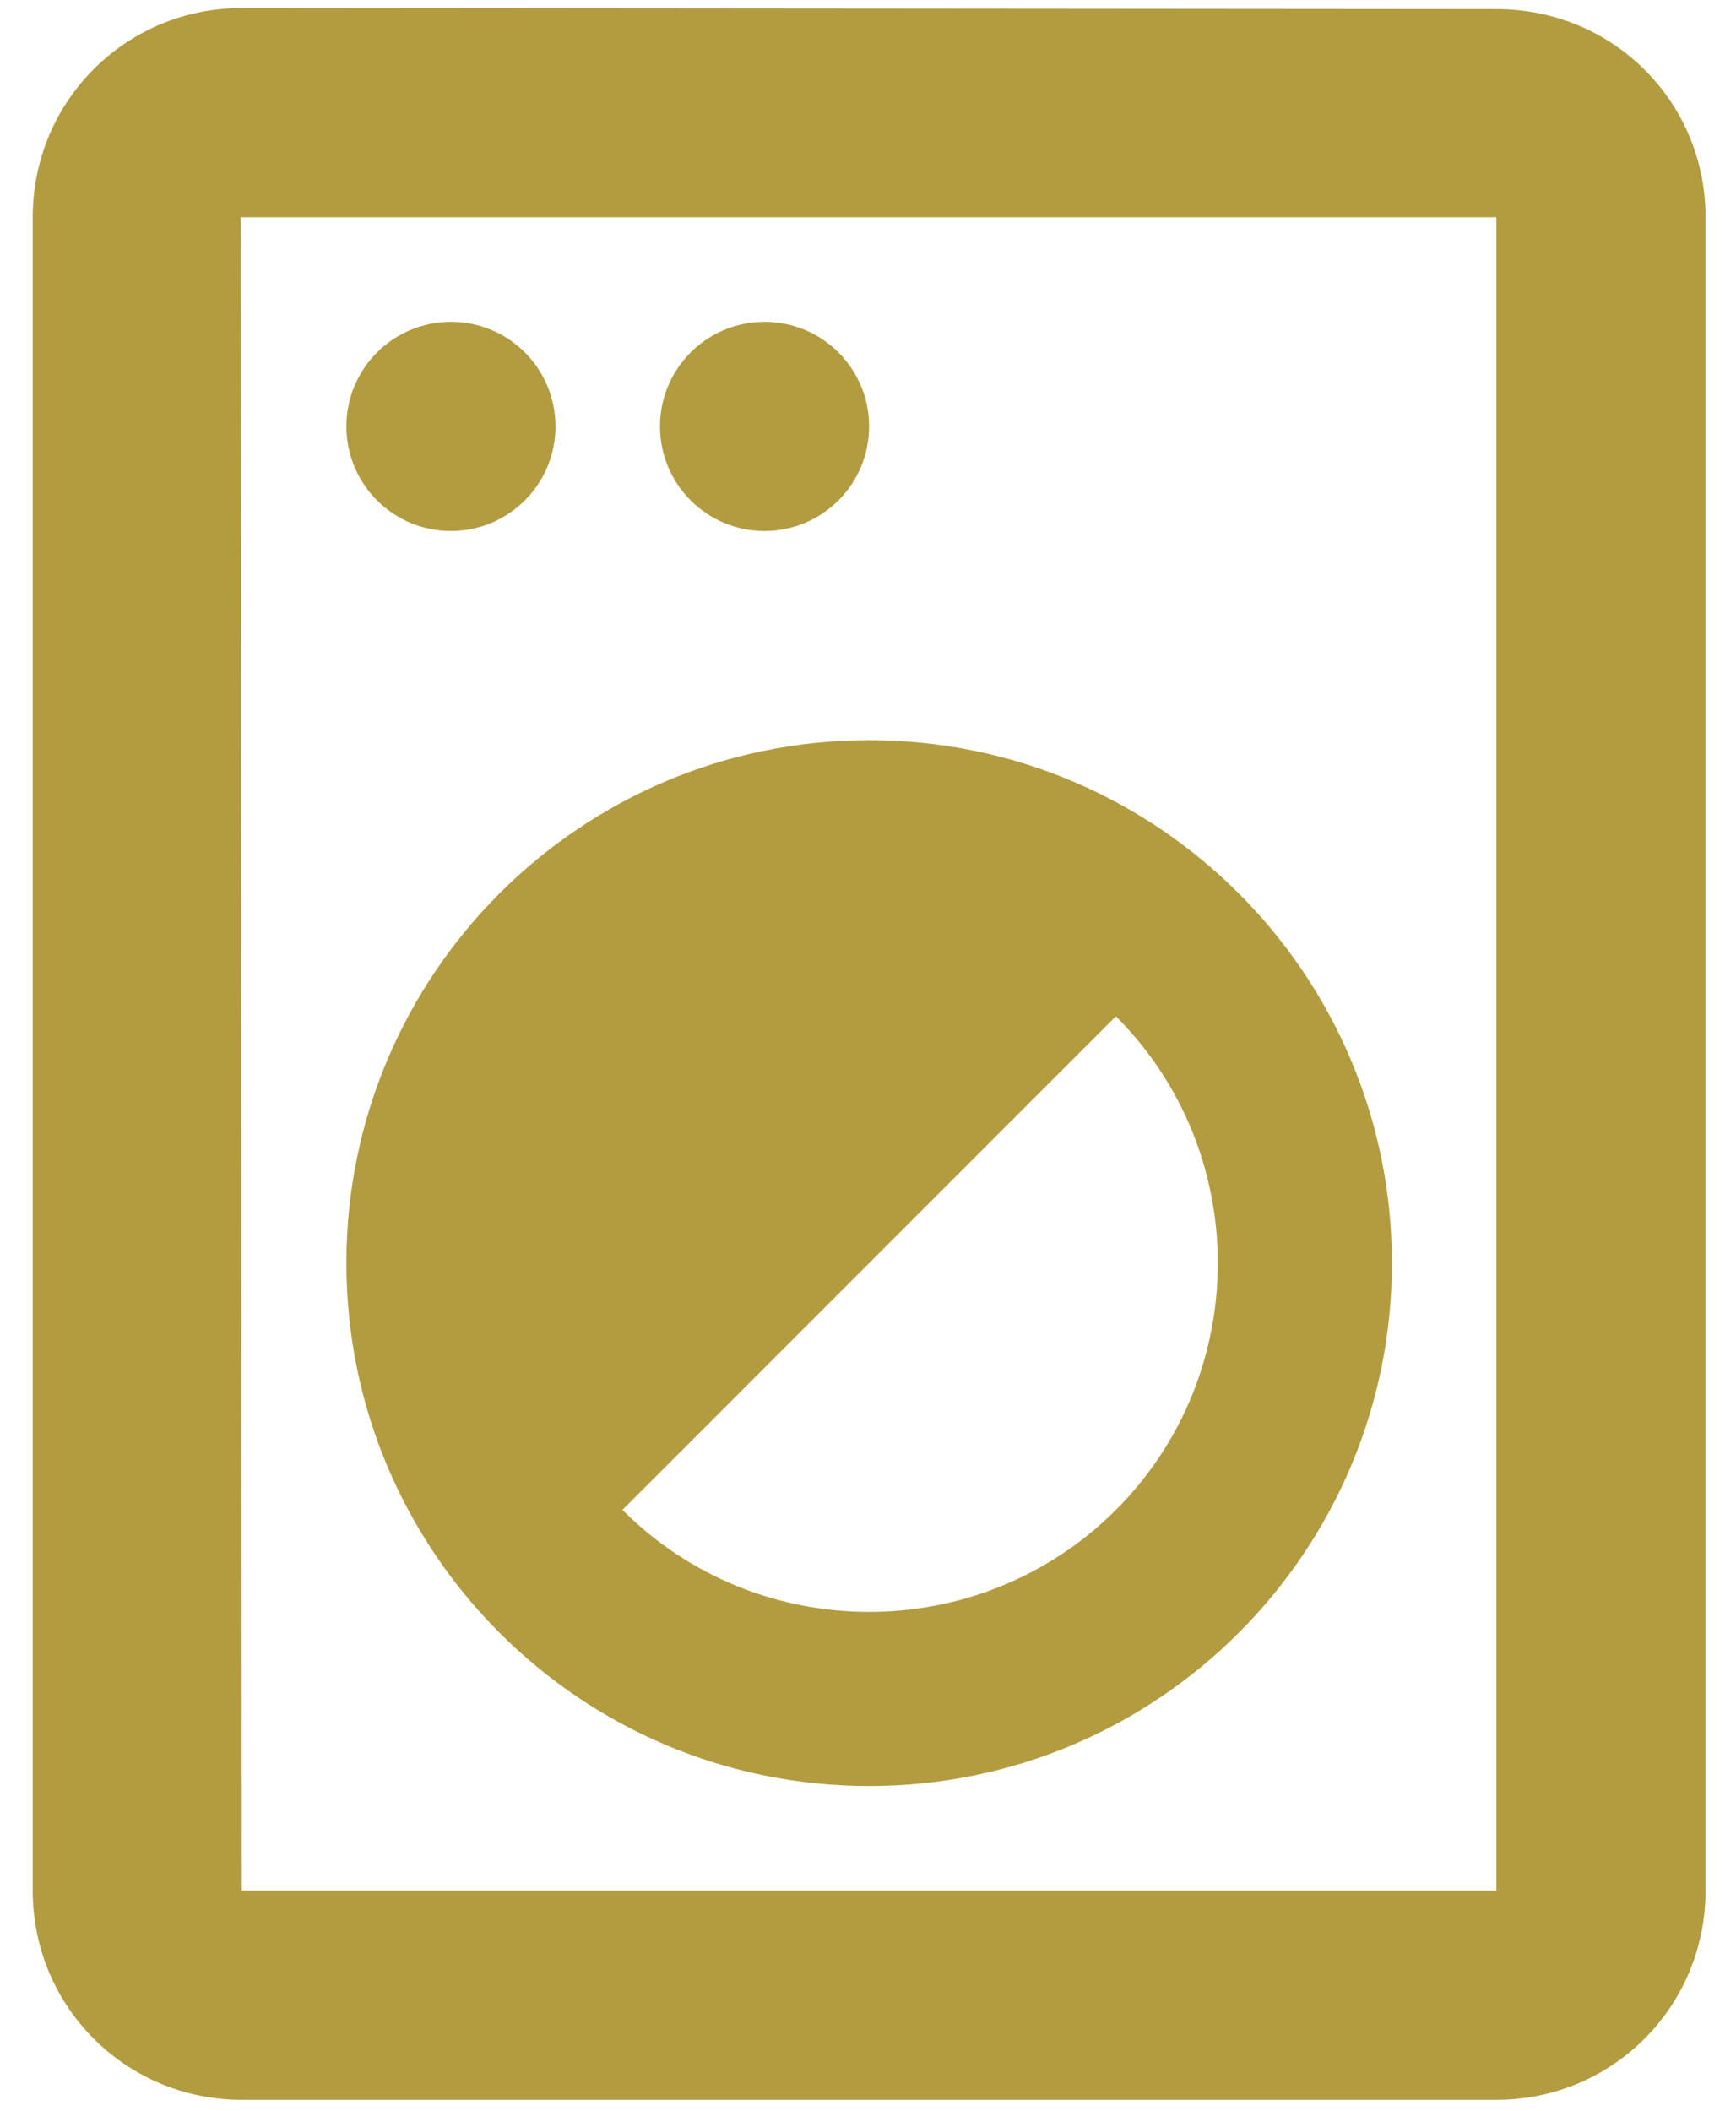 <svg width="51" height="62" viewBox="0 0 51 62" fill="none" xmlns="http://www.w3.org/2000/svg">
<path d="M43.962 0.267L7.104 0.236C3.695 0.236 0.961 2.97 0.961 6.379V55.523C0.961 58.933 3.695 61.667 7.104 61.667H43.962C47.371 61.667 50.105 58.933 50.105 55.523V6.379C50.105 2.97 47.371 0.267 43.962 0.267ZM43.962 55.523H7.104L7.073 6.379H43.962V55.523Z" fill="#B29C3F"/>
<path d="M13.247 15.594C14.944 15.594 16.319 14.219 16.319 12.522C16.319 10.826 14.944 9.451 13.247 9.451C11.551 9.451 10.176 10.826 10.176 12.522C10.176 14.219 11.551 15.594 13.247 15.594Z" fill="#B29C3F"/>
<path d="M22.46 15.594C24.157 15.594 25.532 14.219 25.532 12.522C25.532 10.826 24.157 9.451 22.46 9.451C20.764 9.451 19.389 10.826 19.389 12.522C19.389 14.219 20.764 15.594 22.46 15.594Z" fill="#B29C3F"/>
<path d="M25.533 52.452C34.011 52.452 40.891 45.572 40.891 37.094C40.891 28.617 34.011 21.737 25.533 21.737C17.056 21.737 10.176 28.617 10.176 37.094C10.176 45.572 17.056 52.452 25.533 52.452ZM32.782 29.846C36.775 33.839 36.775 40.35 32.782 44.343C28.789 48.336 22.277 48.336 18.285 44.343L32.782 29.846Z" fill="#B29C3F"/>
</svg>
